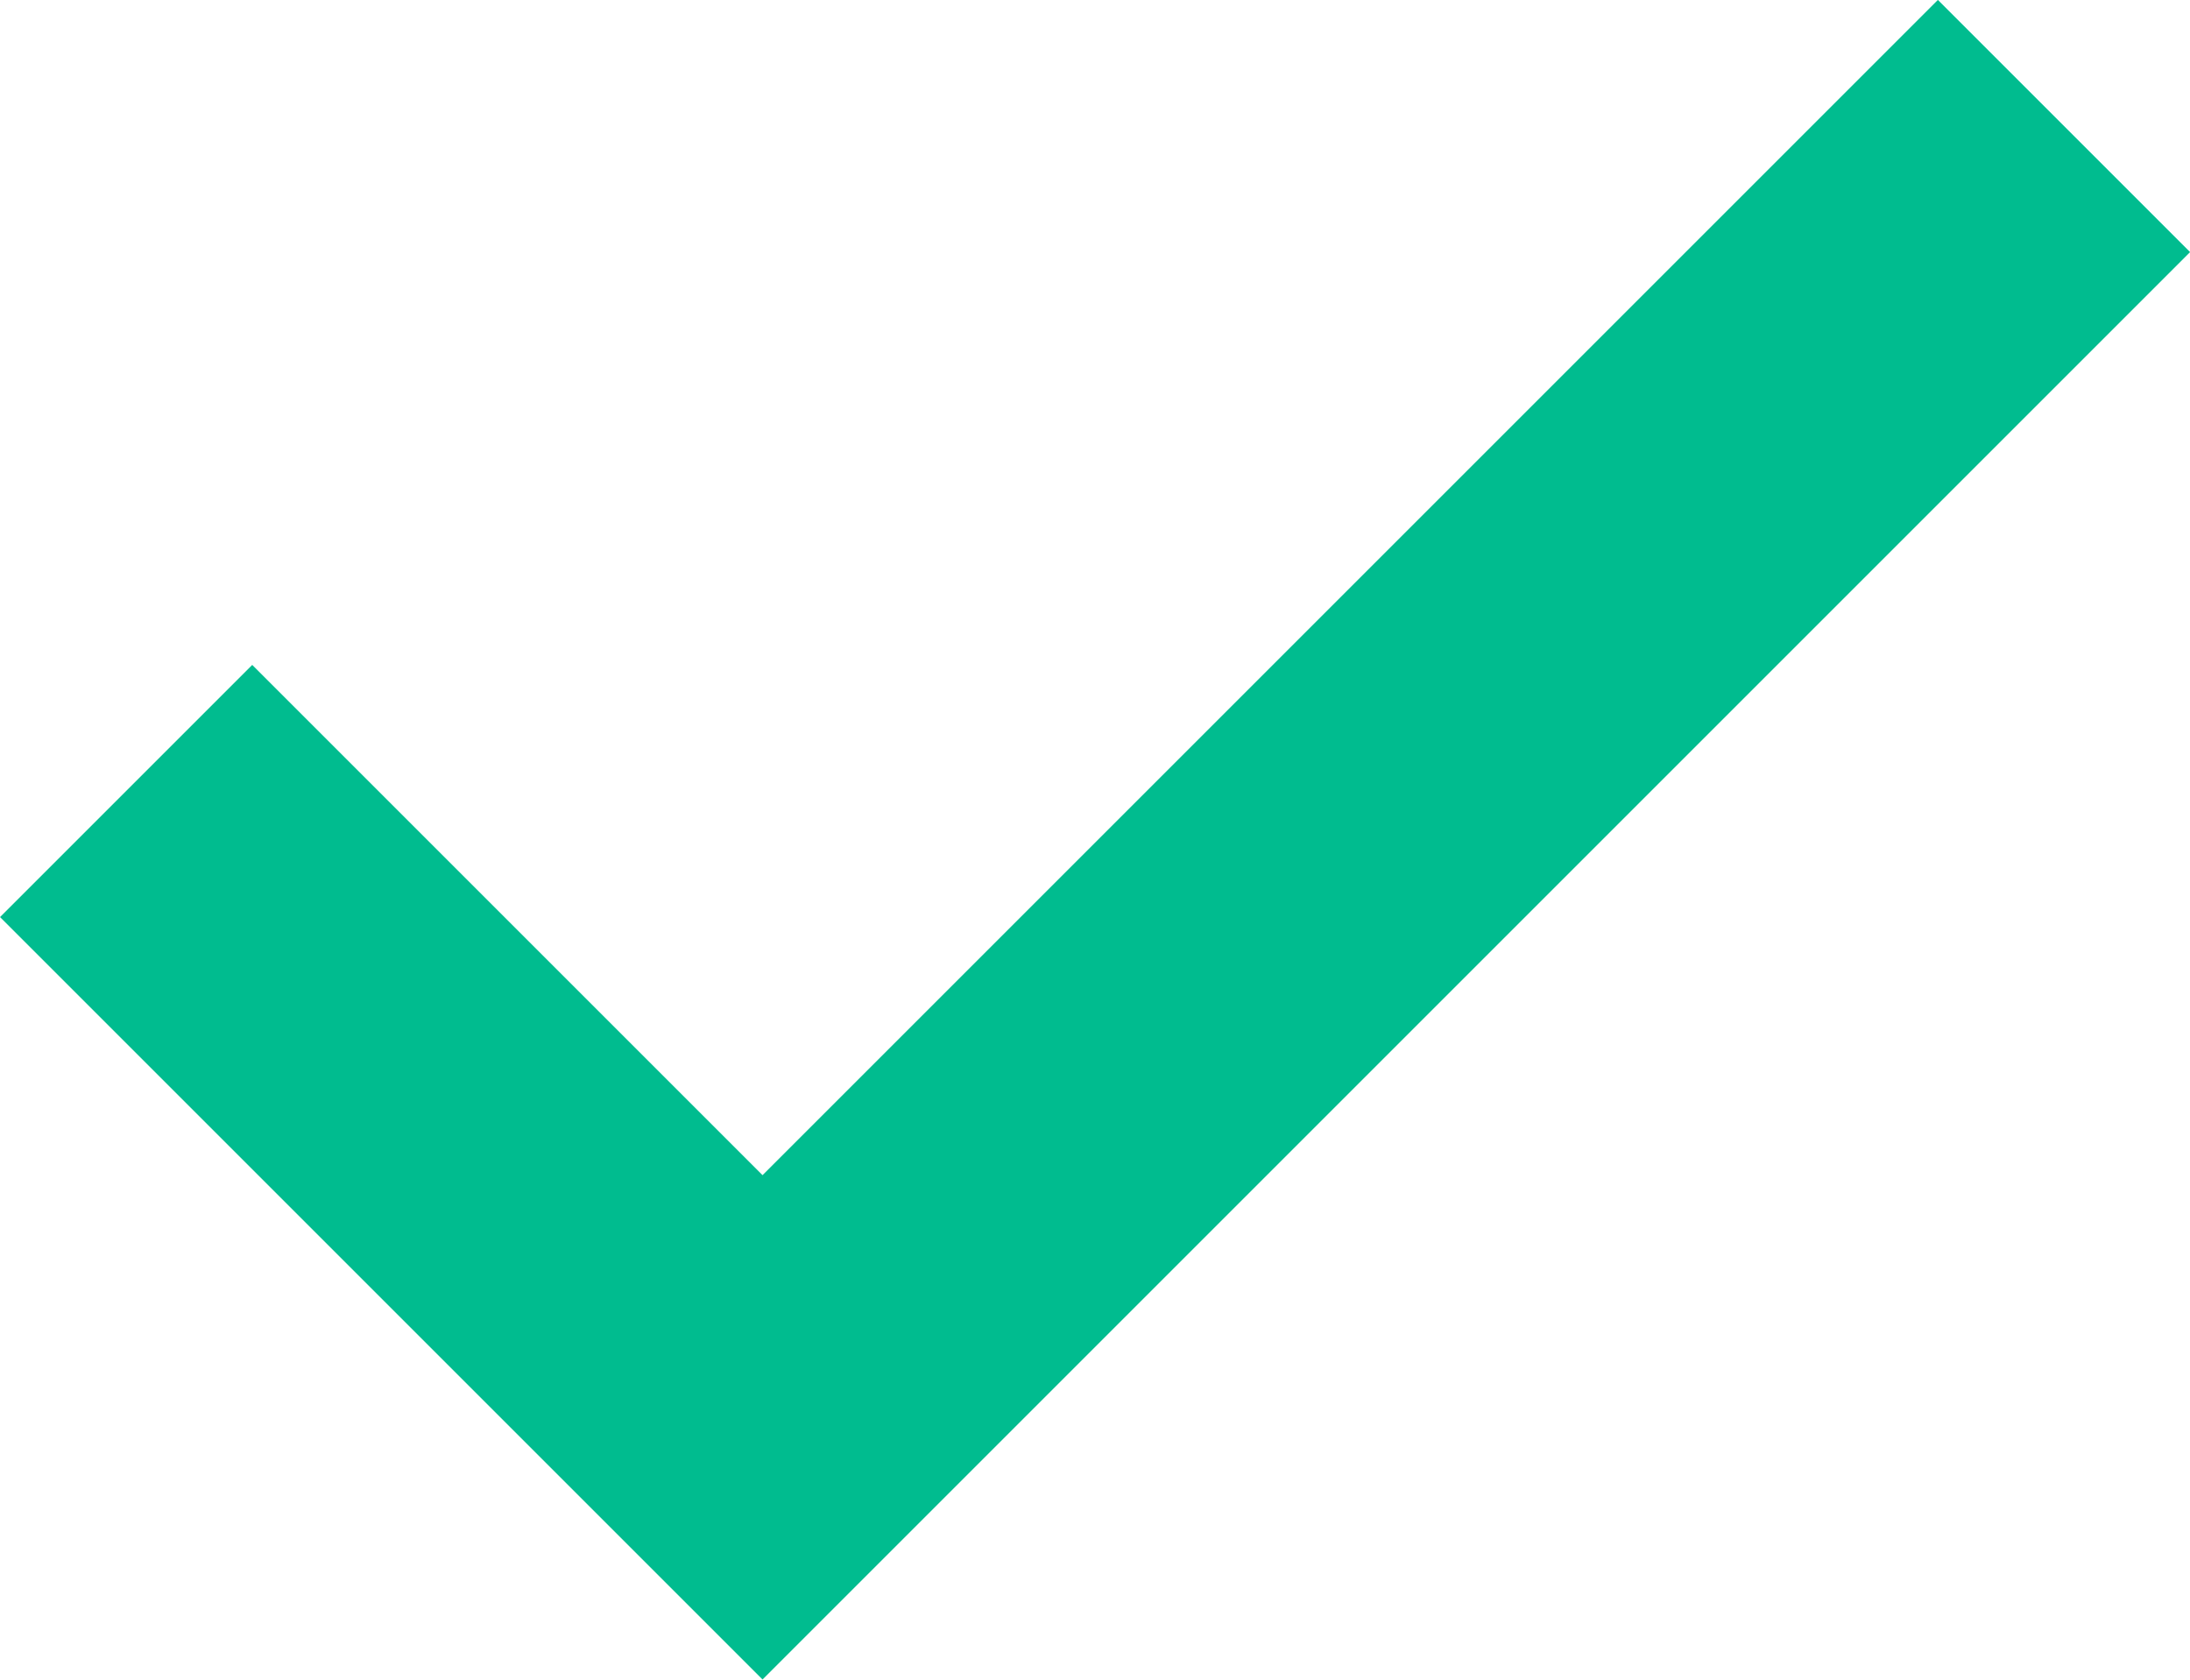 <svg xmlns="http://www.w3.org/2000/svg" width="18.421" height="14.129" viewBox="0 0 18.421 14.129">
  <path id="Path_670" data-name="Path 670" d="M4933,3265.246l5.353,5.353,10.947-10.947" transform="translate(-4931.939 -3258.592)" fill="none" stroke="#00bc8f" stroke-width="3"/>
</svg>
